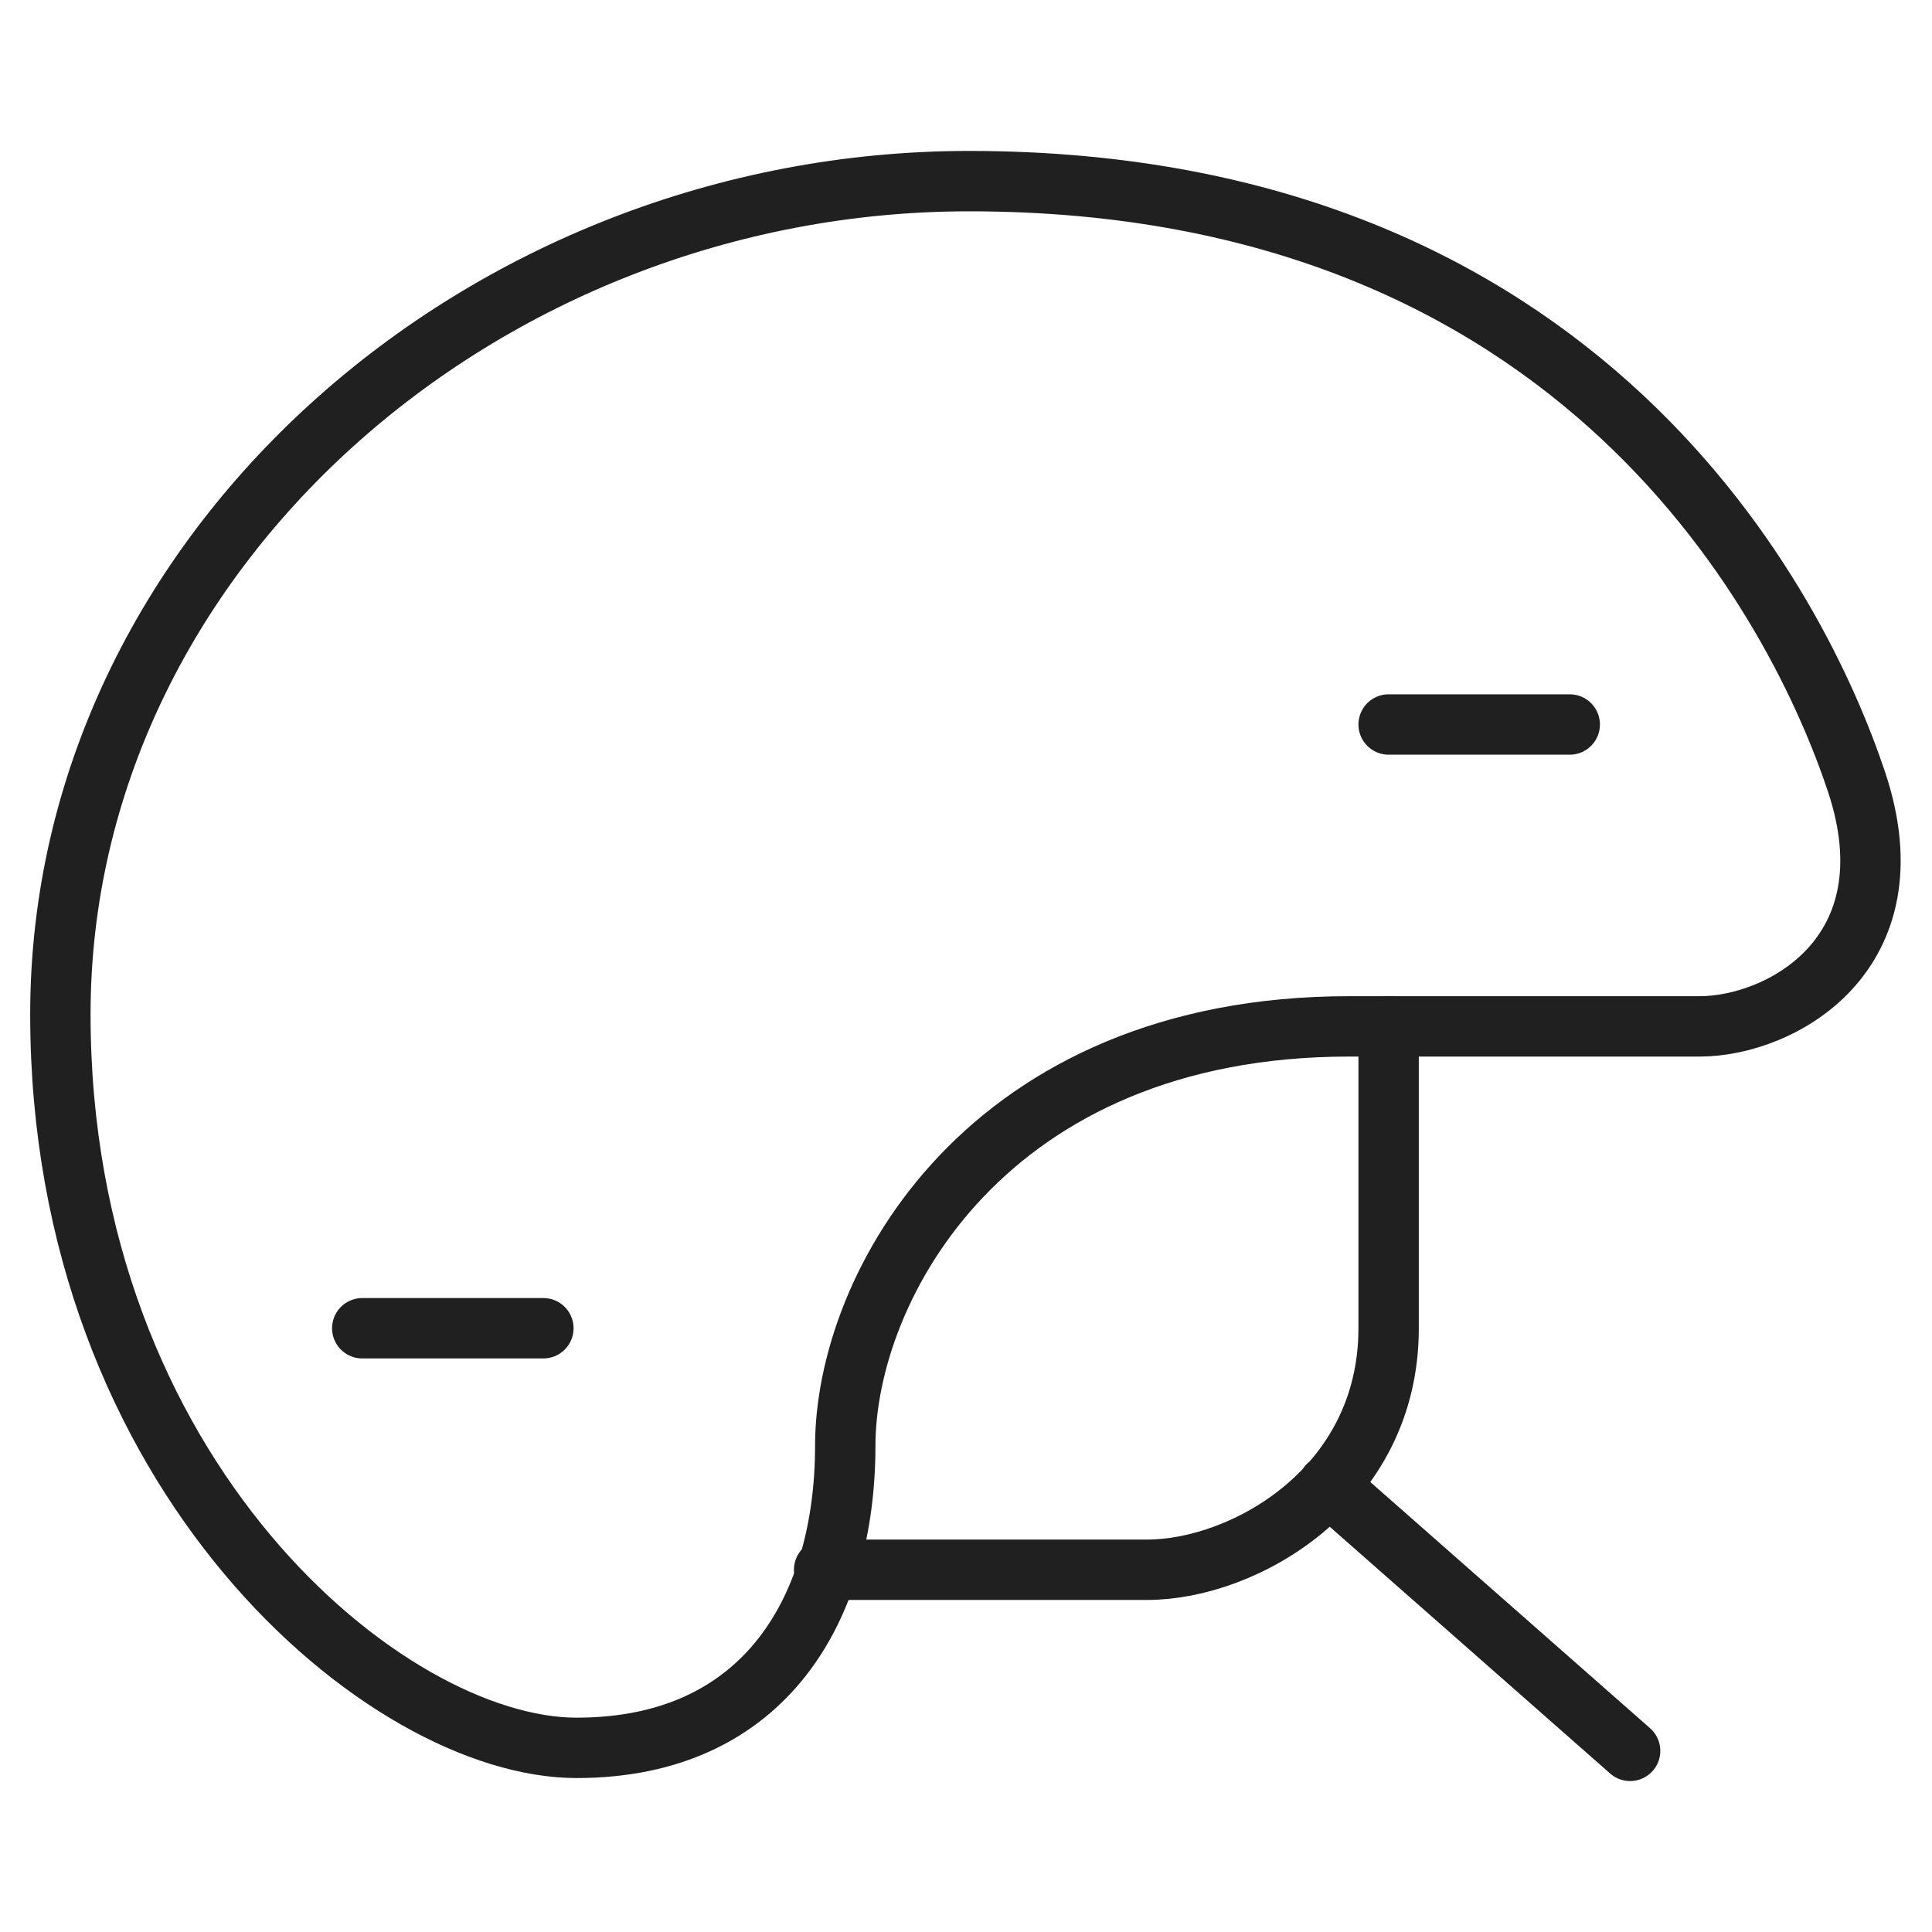 <svg xmlns="http://www.w3.org/2000/svg" viewBox="0 0 64 64" aria-labelledby="title" aria-describedby="desc"><path data-name="layer2" d="M27.3 52H38c3.2 0 8-2.7 8-8V34m8 24l-10-8.8" fill="none" stroke="#202020" stroke-linecap="round" stroke-linejoin="round" stroke-width="2"/><path data-name="layer1" d="M32.1 6C16 6 2 18.3 2 33.6s10.8 24.3 17.1 24.3 8.9-4.7 8.9-10S32.7 34 44.7 34h11.6c2.7 0 7.1-2.4 5.2-8.1S52.5 6 32.1 6zM52 24h-6M18 44h-6" fill="none" stroke="#202020" stroke-linecap="round" stroke-linejoin="round" stroke-width="2"/></svg>